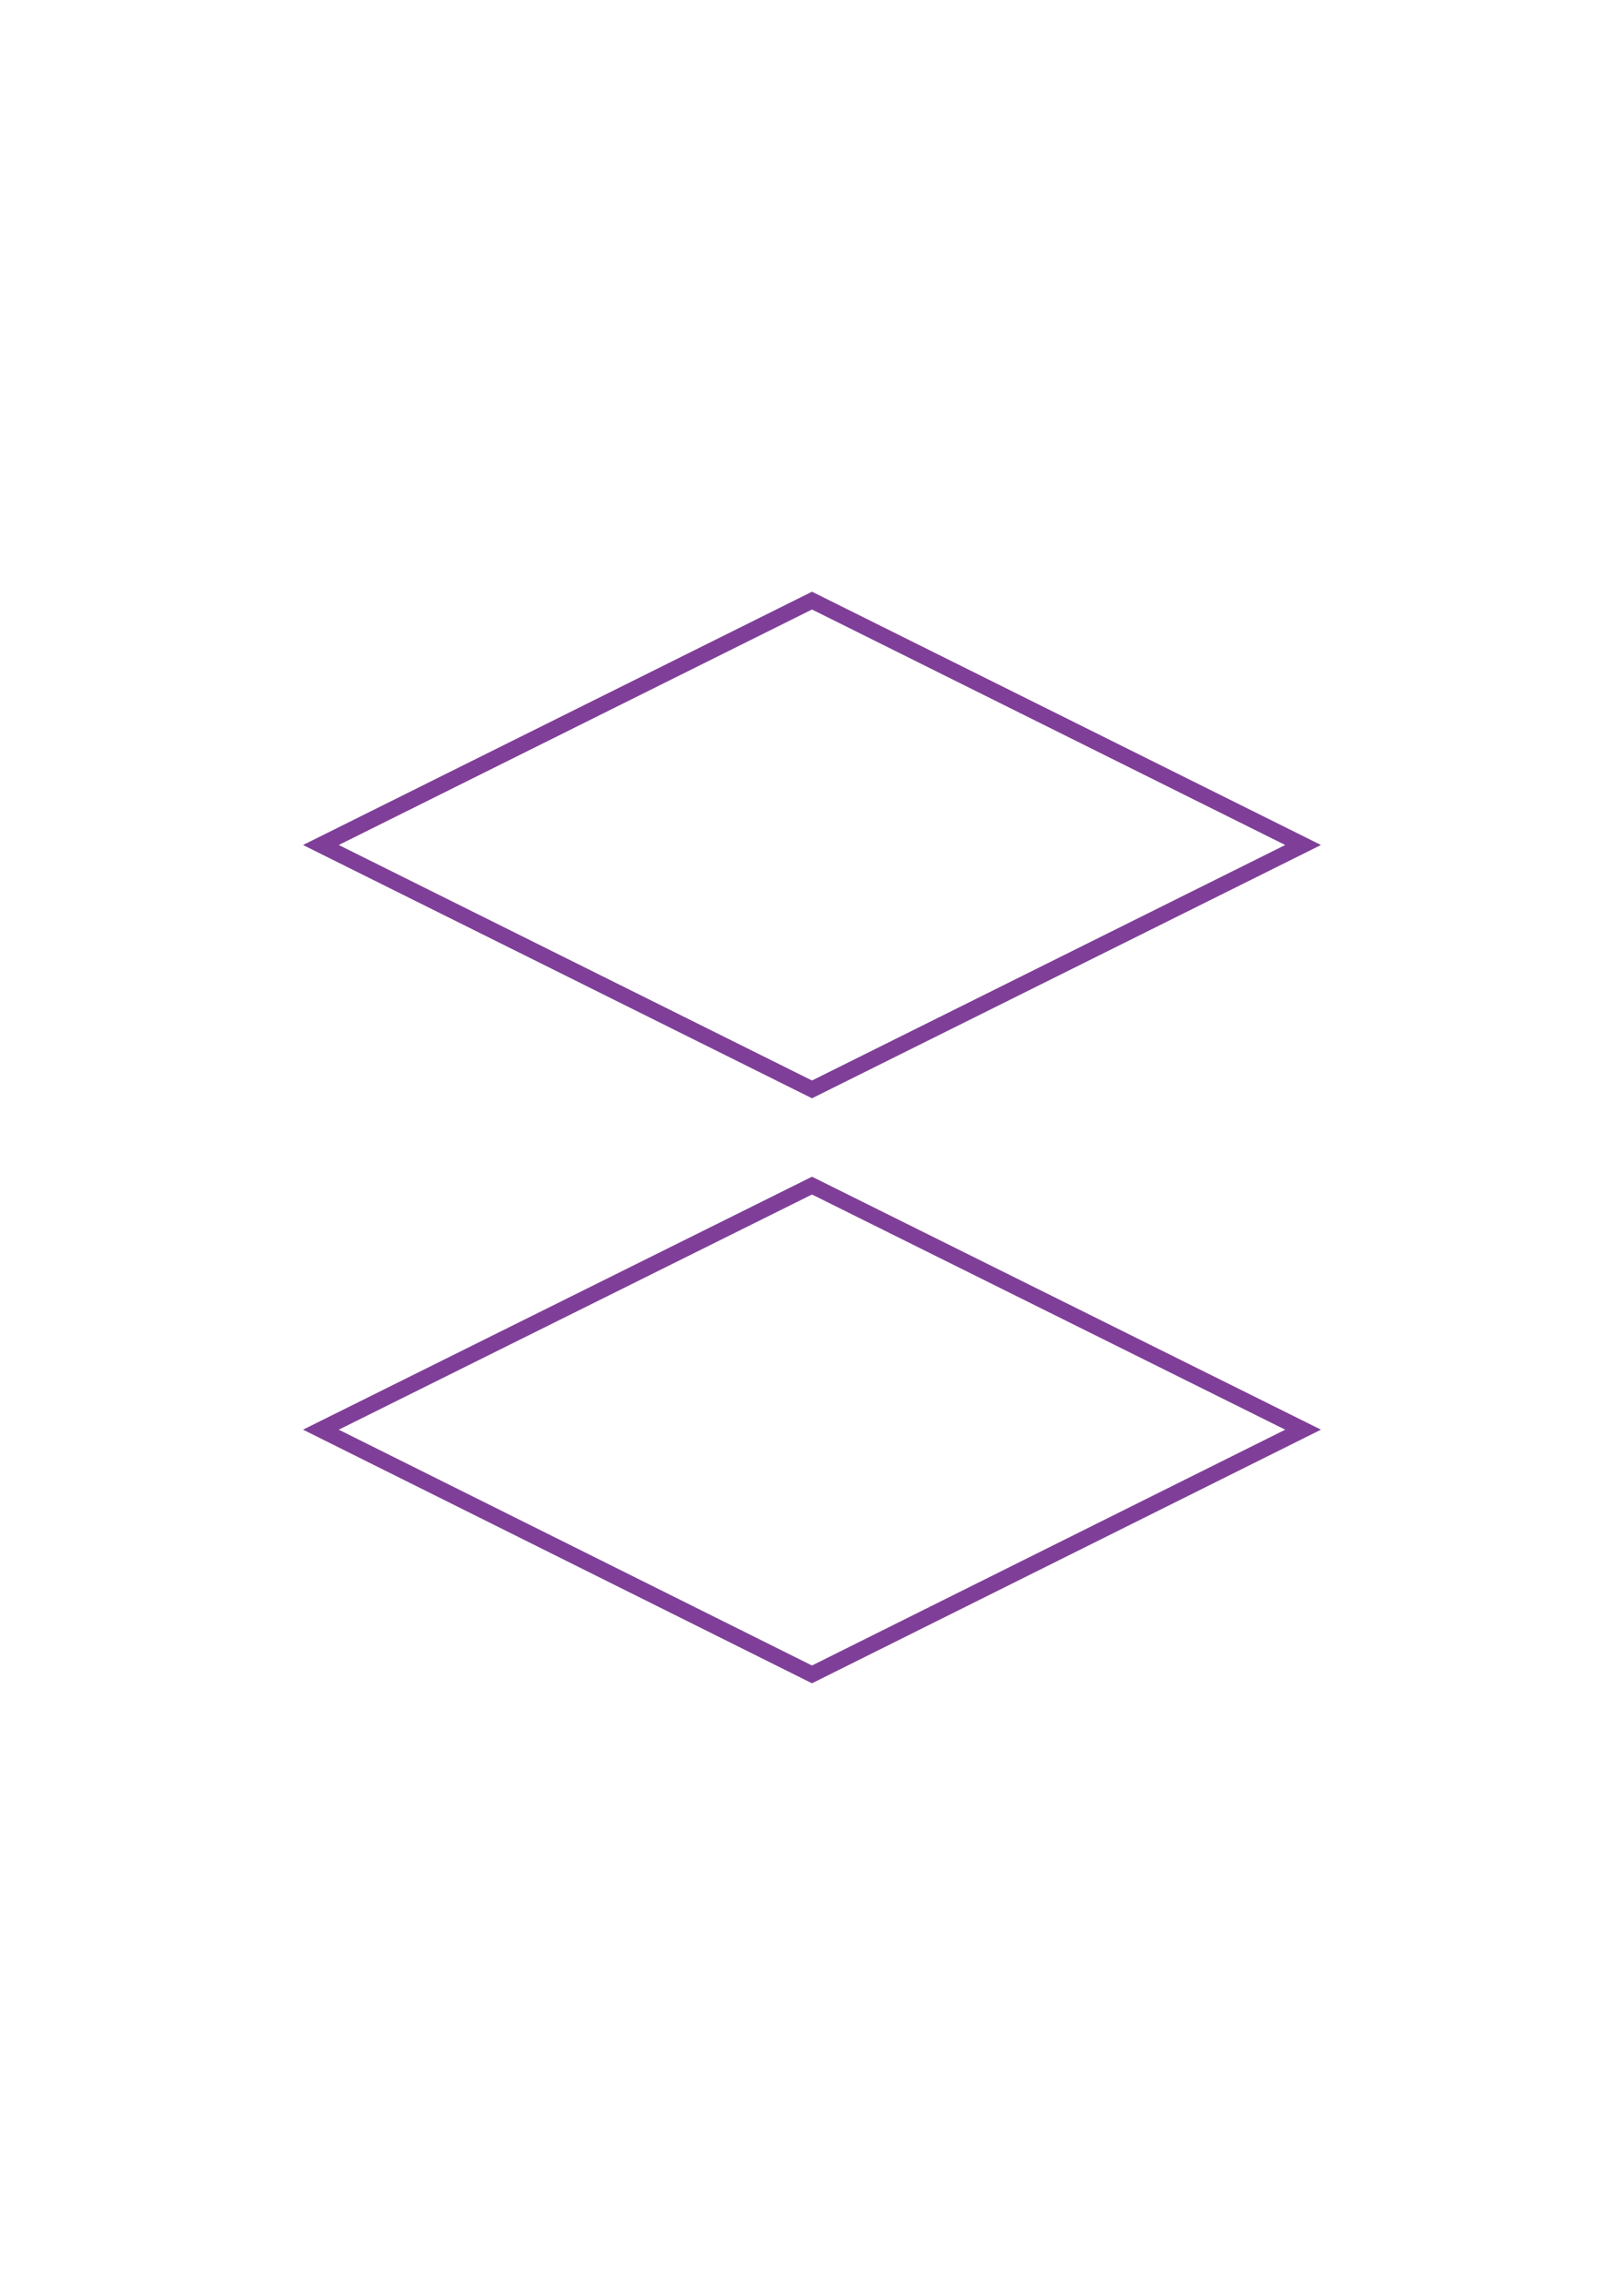 <svg id="Layer_1" data-name="Layer 1" xmlns="http://www.w3.org/2000/svg" viewBox="0 0 50 70"><defs><style>.cls-1{fill:none;stroke:#7f3f98;stroke-miterlimit:10;stroke-width:0.49px;}</style></defs><polygon class="cls-1" points="40.12 43.99 25 51.52 9.88 43.99 25 36.48 40.12 43.99"/><polygon class="cls-1" points="40.12 26 25 33.52 9.88 26 25 18.48 40.12 26"/></svg>